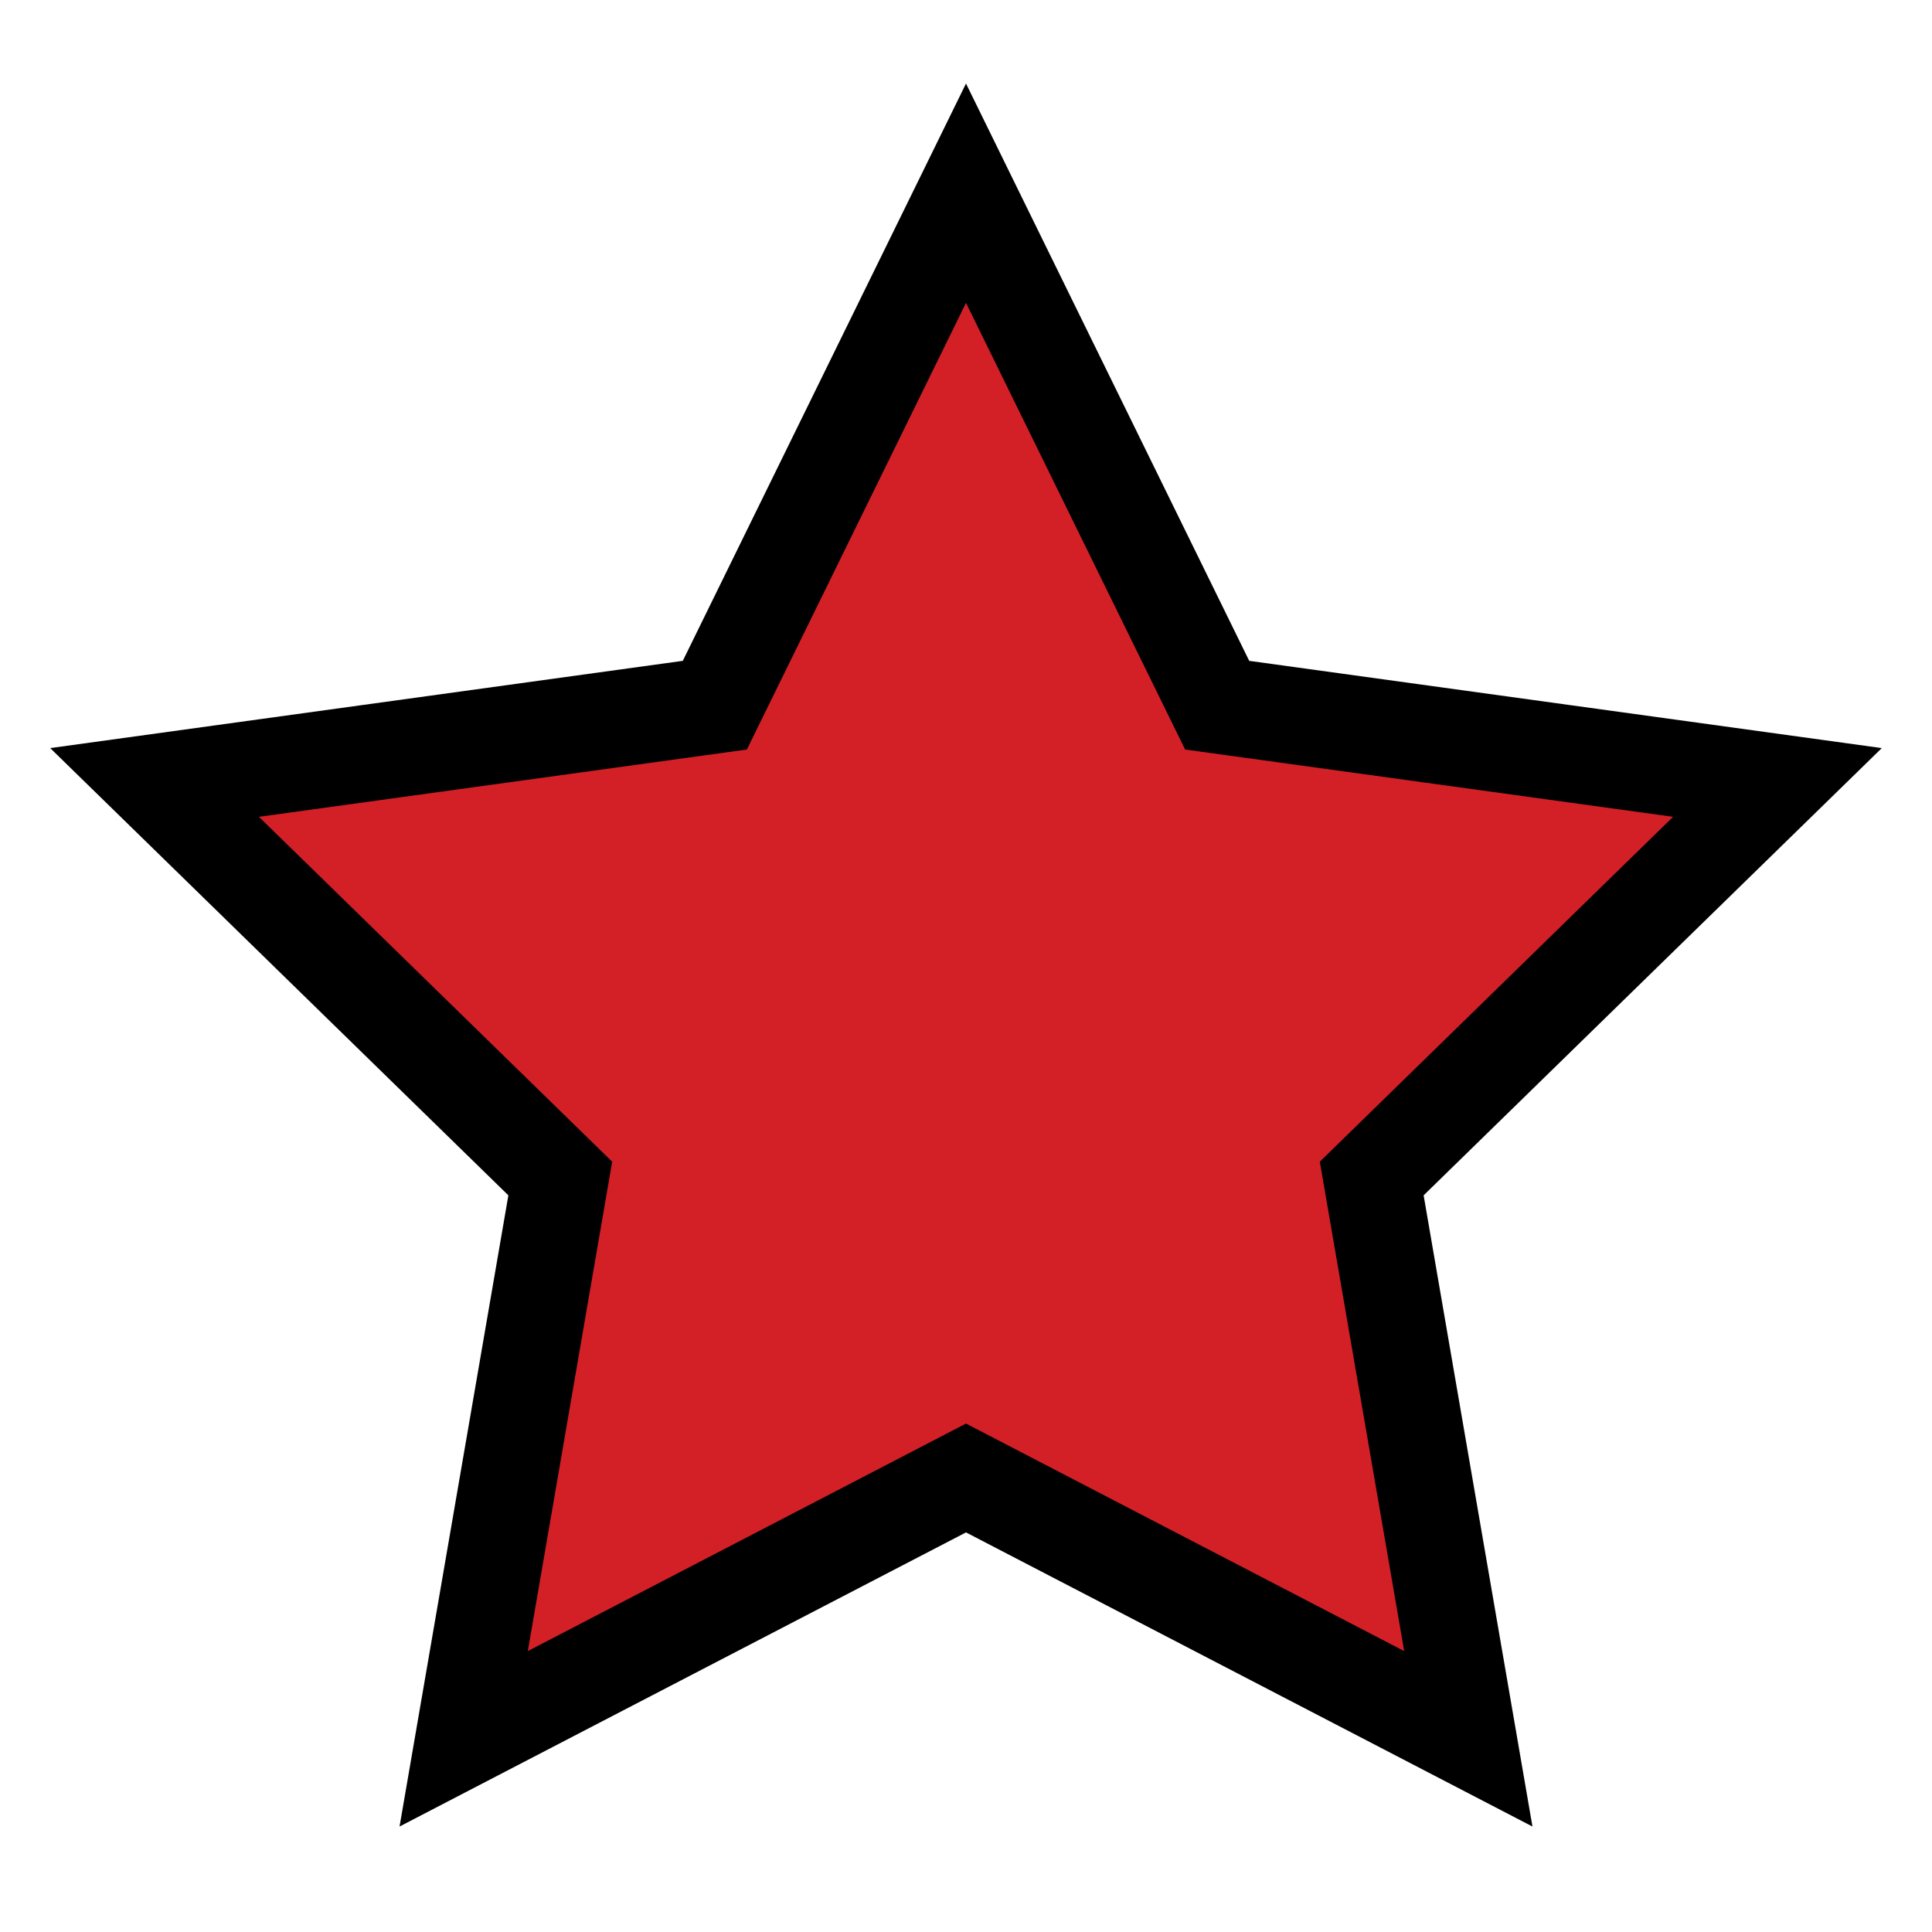 <svg xmlns="http://www.w3.org/2000/svg" viewBox="0 0 20 20">
    <path fill="#d32027" stroke="#000" stroke-miterlimit="10"
          d="M10 2l2.6 5.3 5.8.8-4.2 4.1 1 5.8-5.2-2.7L4.8 18l1-5.8-4.2-4.1 5.8-.8z"/>
</svg>